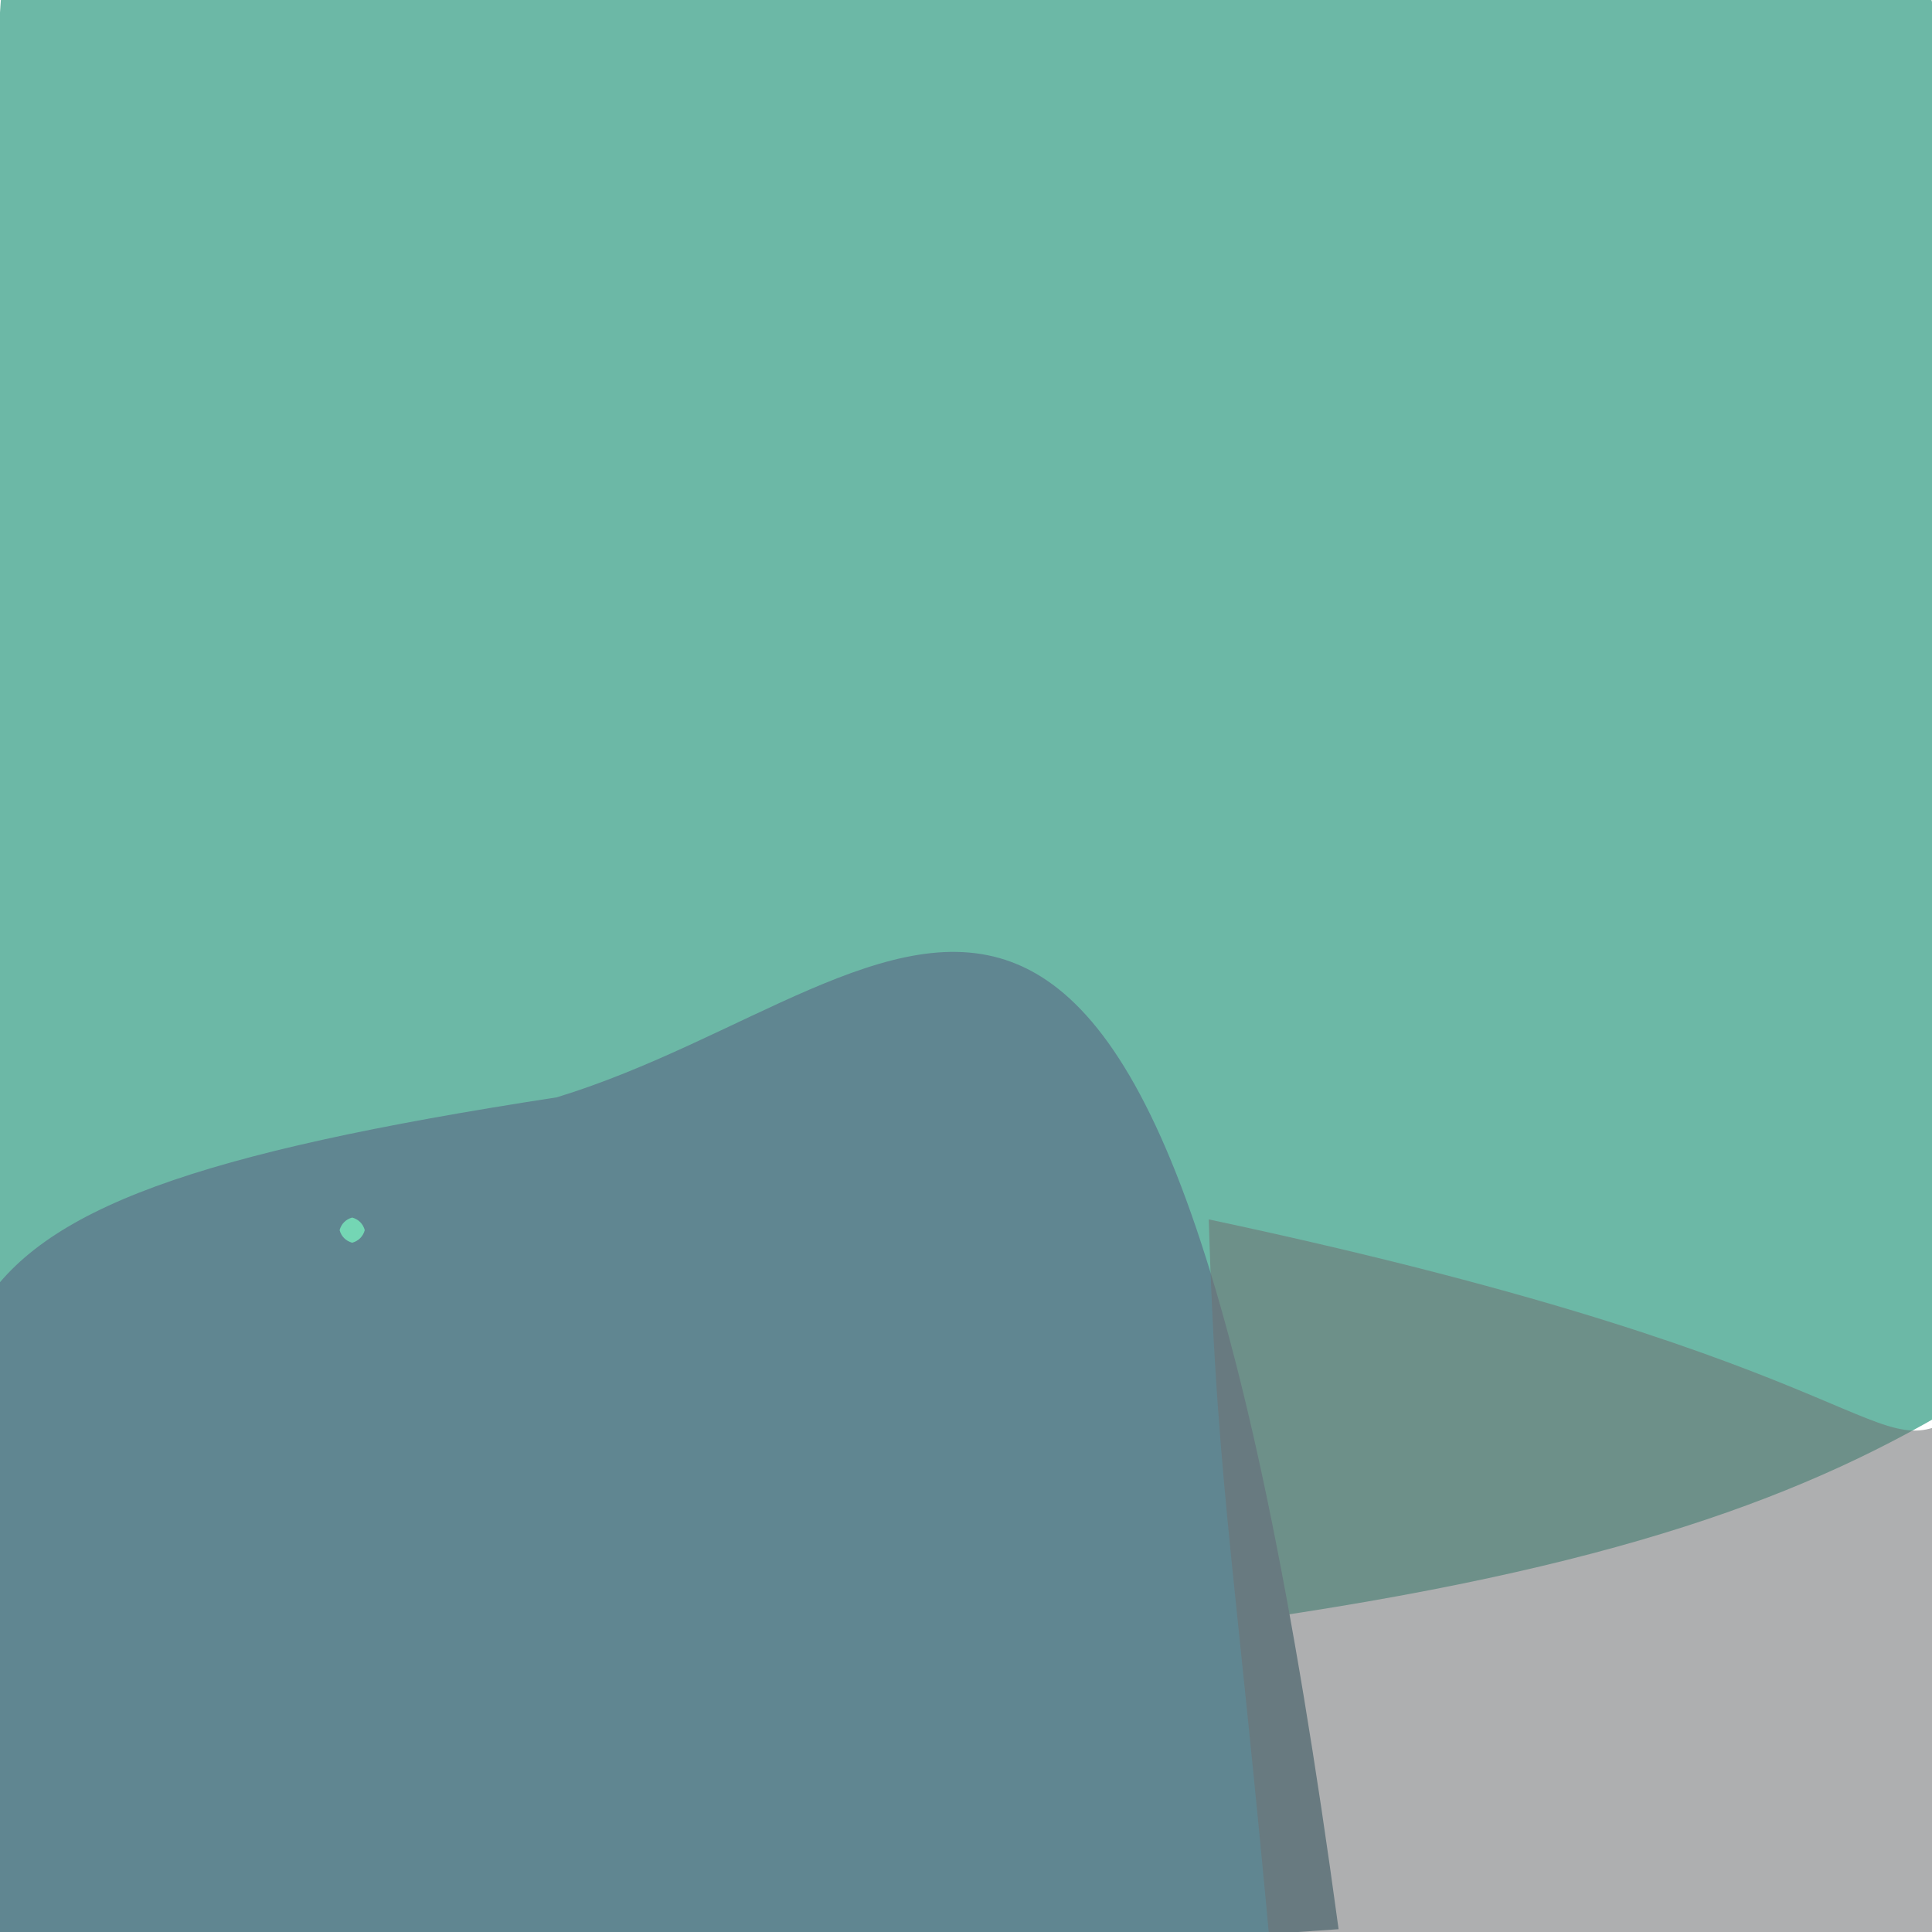 <?xml version="1.0" ?>
<svg height="768" version="1.1" width="768" xmlns="http://www.w3.org/2000/svg">
  <defs/>
  <g>
    <path d="M 614.221 -246.337 C 740.298 -112.121 807.145 -41.165 828.731 524.347 C 709.32 612.411 589.851 659.35 1.045 680.388 C -14.052 -185.58 1.088 -97.17 58.139 -15.851 C 439.055 -16.934 446.95 -18.955 614.221 -246.337" fill="rgb(96, 178, 159)" opacity="0.92" stroke="rgb(186, 74, 237)" stroke-linecap="round" stroke-linejoin="round" stroke-opacity="0.414" stroke-width="0.0"/>
    <path d="M 532.113 766.885 C 149.038 793.787 125.713 783.239 -15.817 778.12 C -17.492 750.709 -13.434 748.11 -14.7 716.107 C -23.701 524.166 -66.443 480.514 221.336 436.201 C 368.328 391.286 459.307 230.072 532.113 766.885" fill="rgb(96, 134, 145)" opacity="1.0" stroke="rgb(204, 228, 74)" stroke-linecap="round" stroke-linejoin="round" stroke-opacity="0.964" stroke-width="0.0"/>
    <path d="M 781.12 560.643 C 784.149 782.399 782.293 785.719 763.37 781.805 C 611.446 782.261 602.347 782.673 509.351 823.929 C 492.289 626.521 483.834 597.548 480.501 484.731 C 757.674 543.657 742.844 587.377 781.12 560.643" fill="rgb(111, 114, 115)" opacity="0.559" stroke="rgb(57, 58, 248)" stroke-linecap="round" stroke-linejoin="round" stroke-opacity="0.379" stroke-width="0.0"/>
    <path d="M 145.0 489.0 C 144.33 491.5 142.5 493.33 140.0 494.0 C 137.5 493.33 135.67 491.5 135.0 489.0 C 135.67 486.5 137.5 484.67 140.0 484.0 C 142.5 484.67 144.33 486.5 145.0 489.0" fill="rgb(116, 214, 180)" opacity="1.0" stroke="rgb(222, 83, 174)" stroke-linecap="round" stroke-linejoin="round" stroke-opacity="0.189" stroke-width="0.0"/>
  </g>
</svg>

